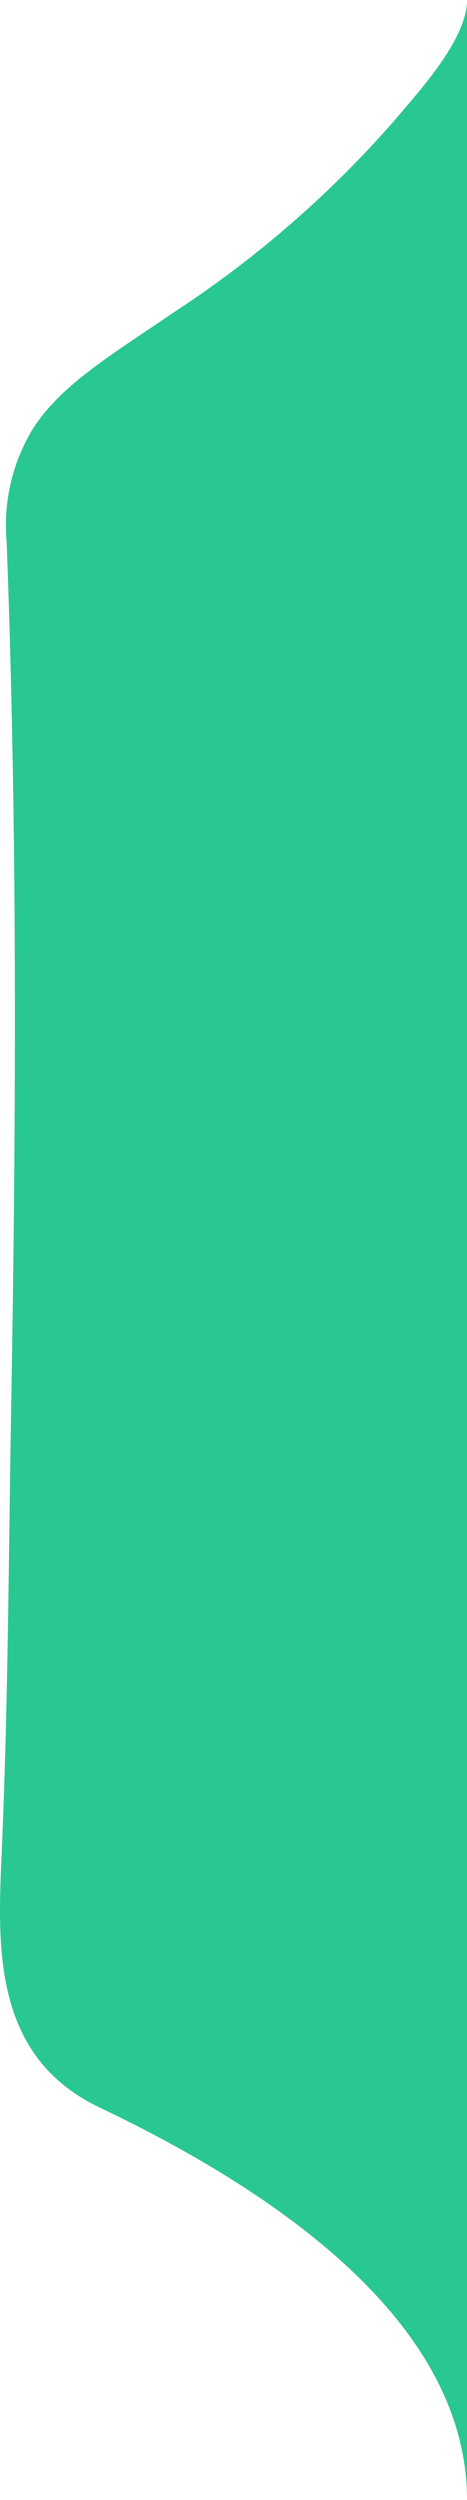 <svg xmlns="http://www.w3.org/2000/svg" width="25.74" height="137.783" viewBox="0 0 25.74 137.783">
  <path id="_earning-limit" data-name=" earning-limit" d="M2204.471,341.531c-3.437,2.348-6.2,3.968-7.788,6.406a10.229,10.229,0,0,0-1.473,6.253c.6,15.949.524,31.909.249,47.863-.139,8.075-.167,16.171-.514,24.242-.222,5.166-.6,11.347,5.393,14.205,9.081,4.332,20.248,11.538,20.248,21.631V324.348c0,2.2-2.722,5.115-4.076,6.726A59,59,0,0,1,2204.471,341.531Z" transform="translate(-2194.845 -324.348)" fill="#29c891"/>
</svg>
